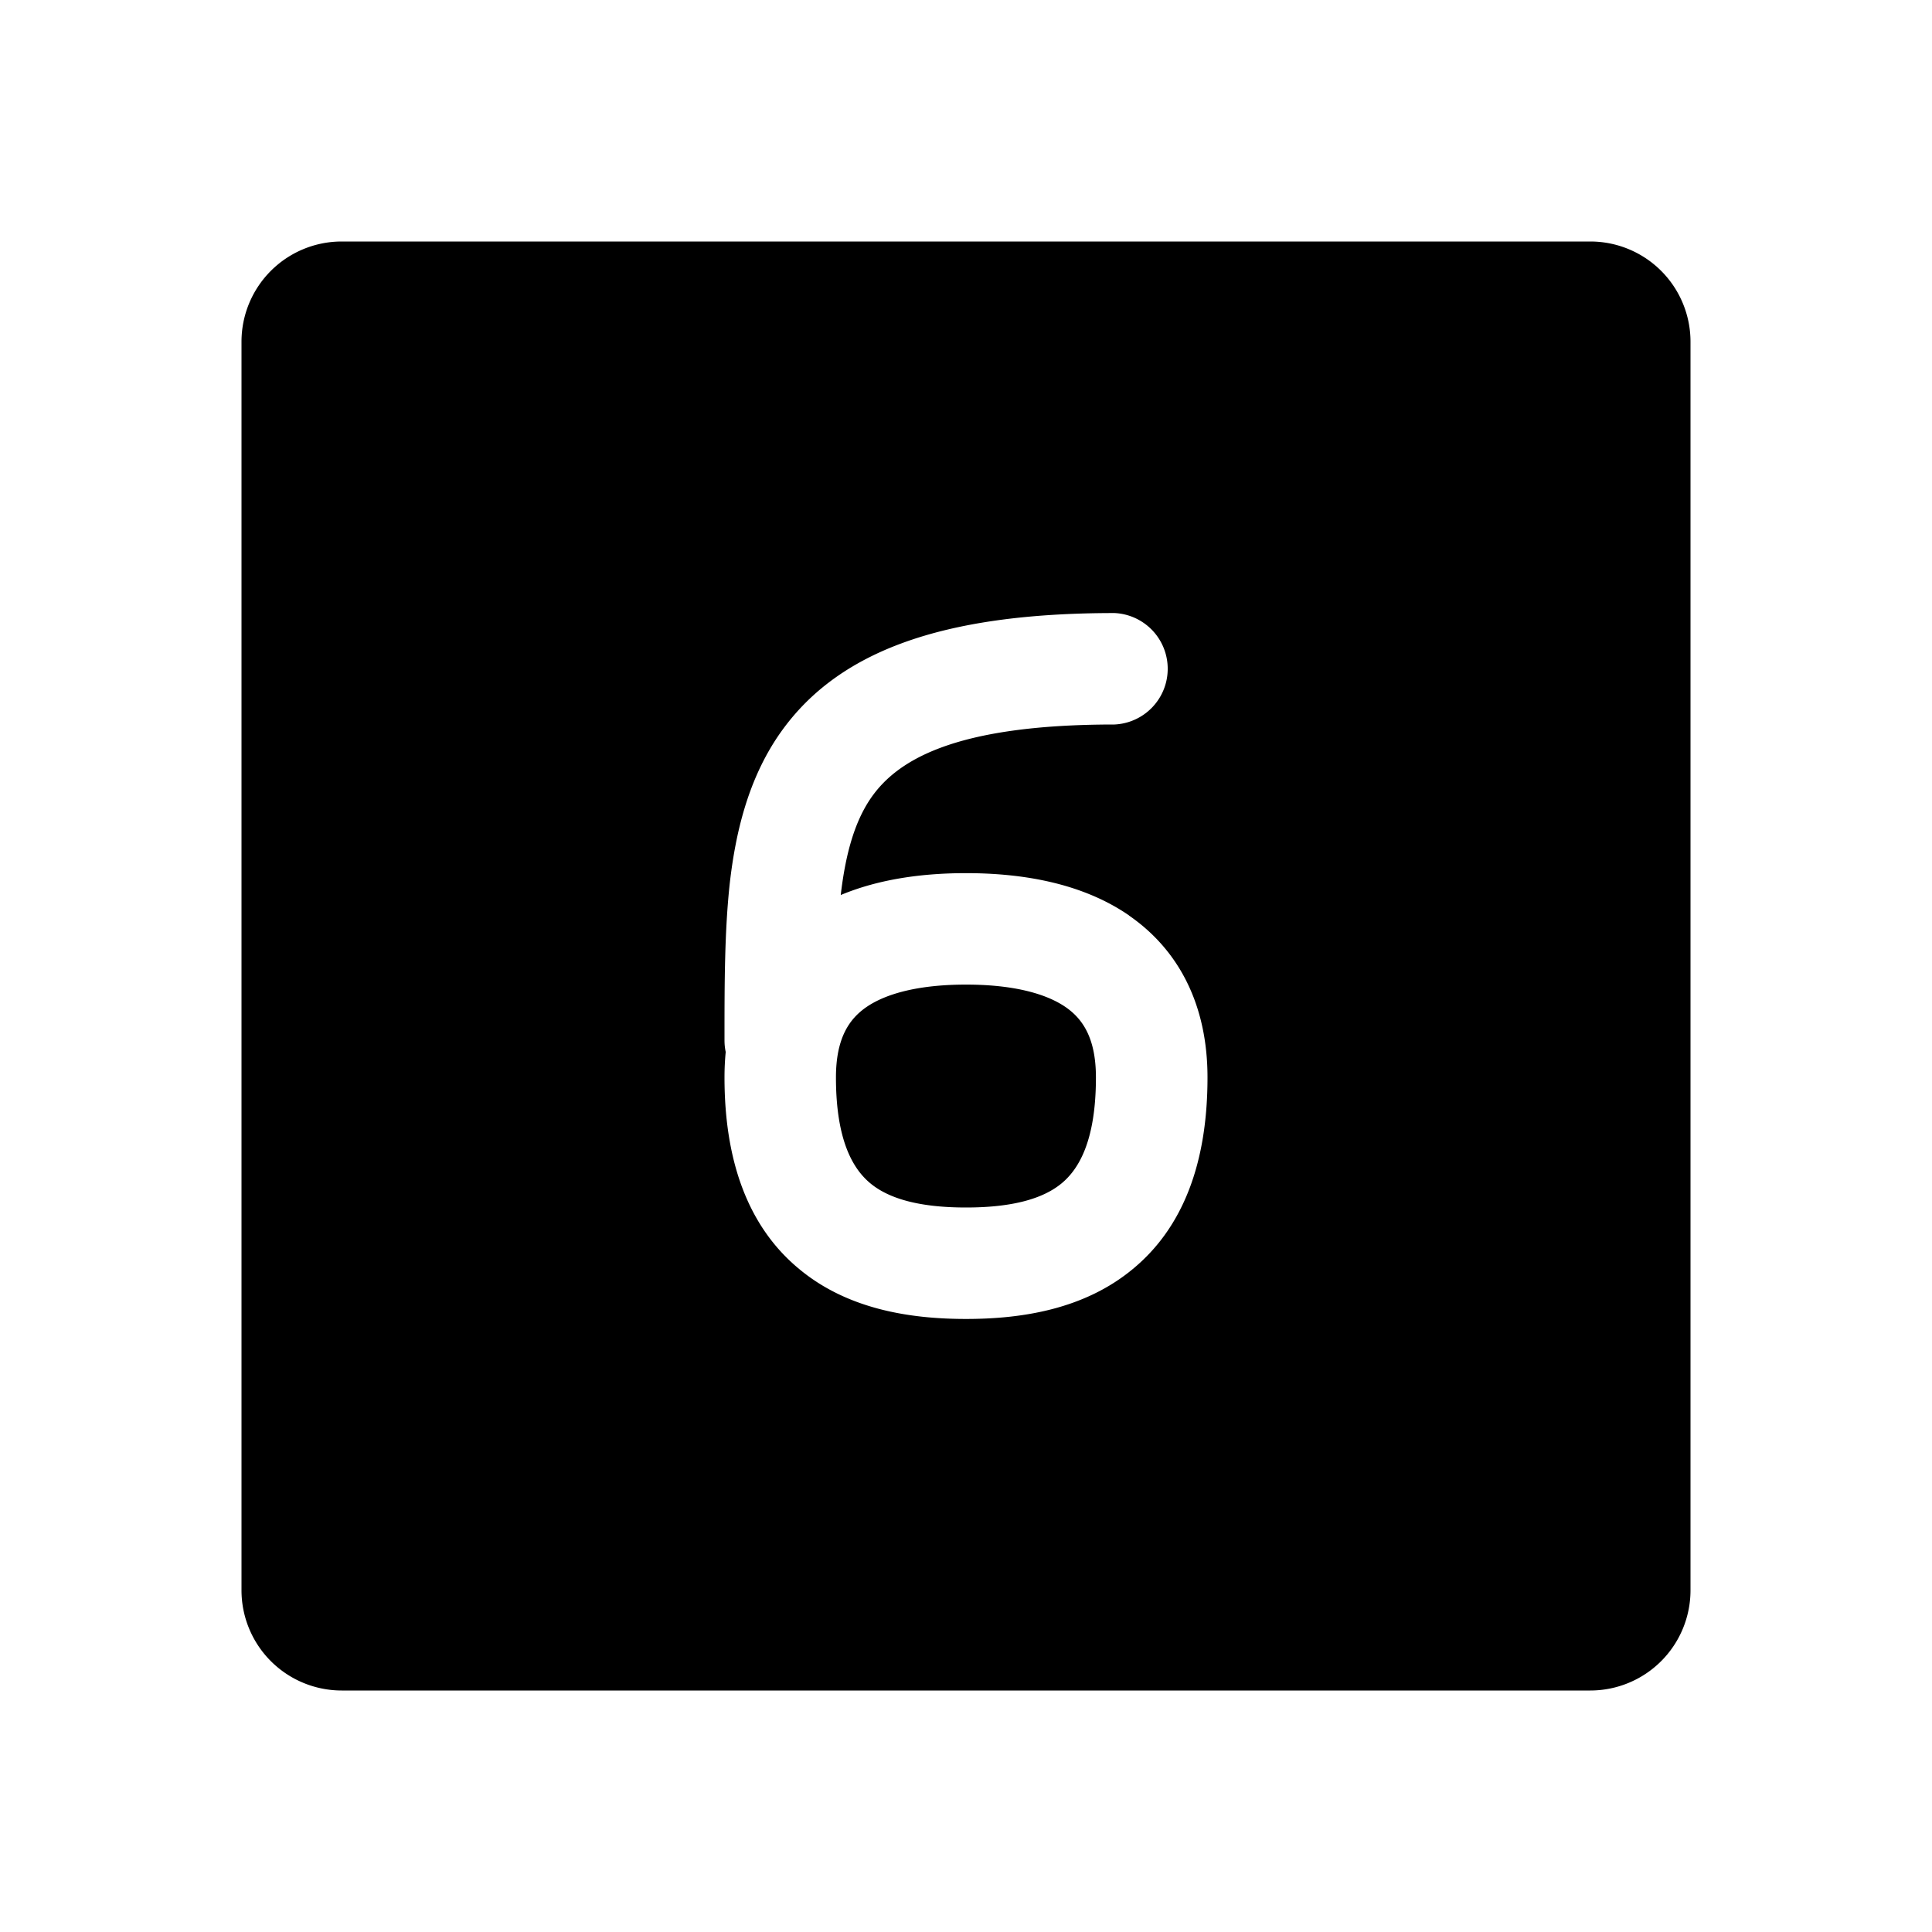 <svg xmlns="http://www.w3.org/2000/svg" fill="none" viewBox="0 0 16 16"><path fill="currentColor" fill-rule="evenodd" d="M2 2.83A.83.83 0 0 1 2.83 2h10.34a.83.83 0 0 1 .83.83v10.34a.83.83 0 0 1-.83.83H2.83a.83.83 0 0 1-.83-.83zm6.826 5.511c.138.096.25.253.25.582 0 .53-.145.761-.283.876-.155.129-.41.201-.793.201s-.638-.072-.793-.201c-.138-.115-.284-.346-.284-.876 0-.33.113-.486.251-.582.168-.116.444-.187.826-.187s.658.071.826.187m.524-.76c-.389-.268-.883-.35-1.35-.35-.35 0-.713.046-1.037.181v-.003c.04-.341.114-.59.233-.775C7.41 6.302 7.888 6 9.23 6a.462.462 0 0 0 0-.923c-1.427 0-2.333.314-2.812 1.058-.226.353-.325.759-.373 1.168C6 7.704 6 8.15 6 8.598v.017q0 .05.01.097-.01.103-.01.211c0 .7.199 1.24.618 1.586.4.333.916.414 1.382.414s.981-.081 1.382-.414c.42-.347.618-.885.618-1.586 0-.594-.232-1.052-.65-1.341" clip-rule="evenodd"/></svg>
